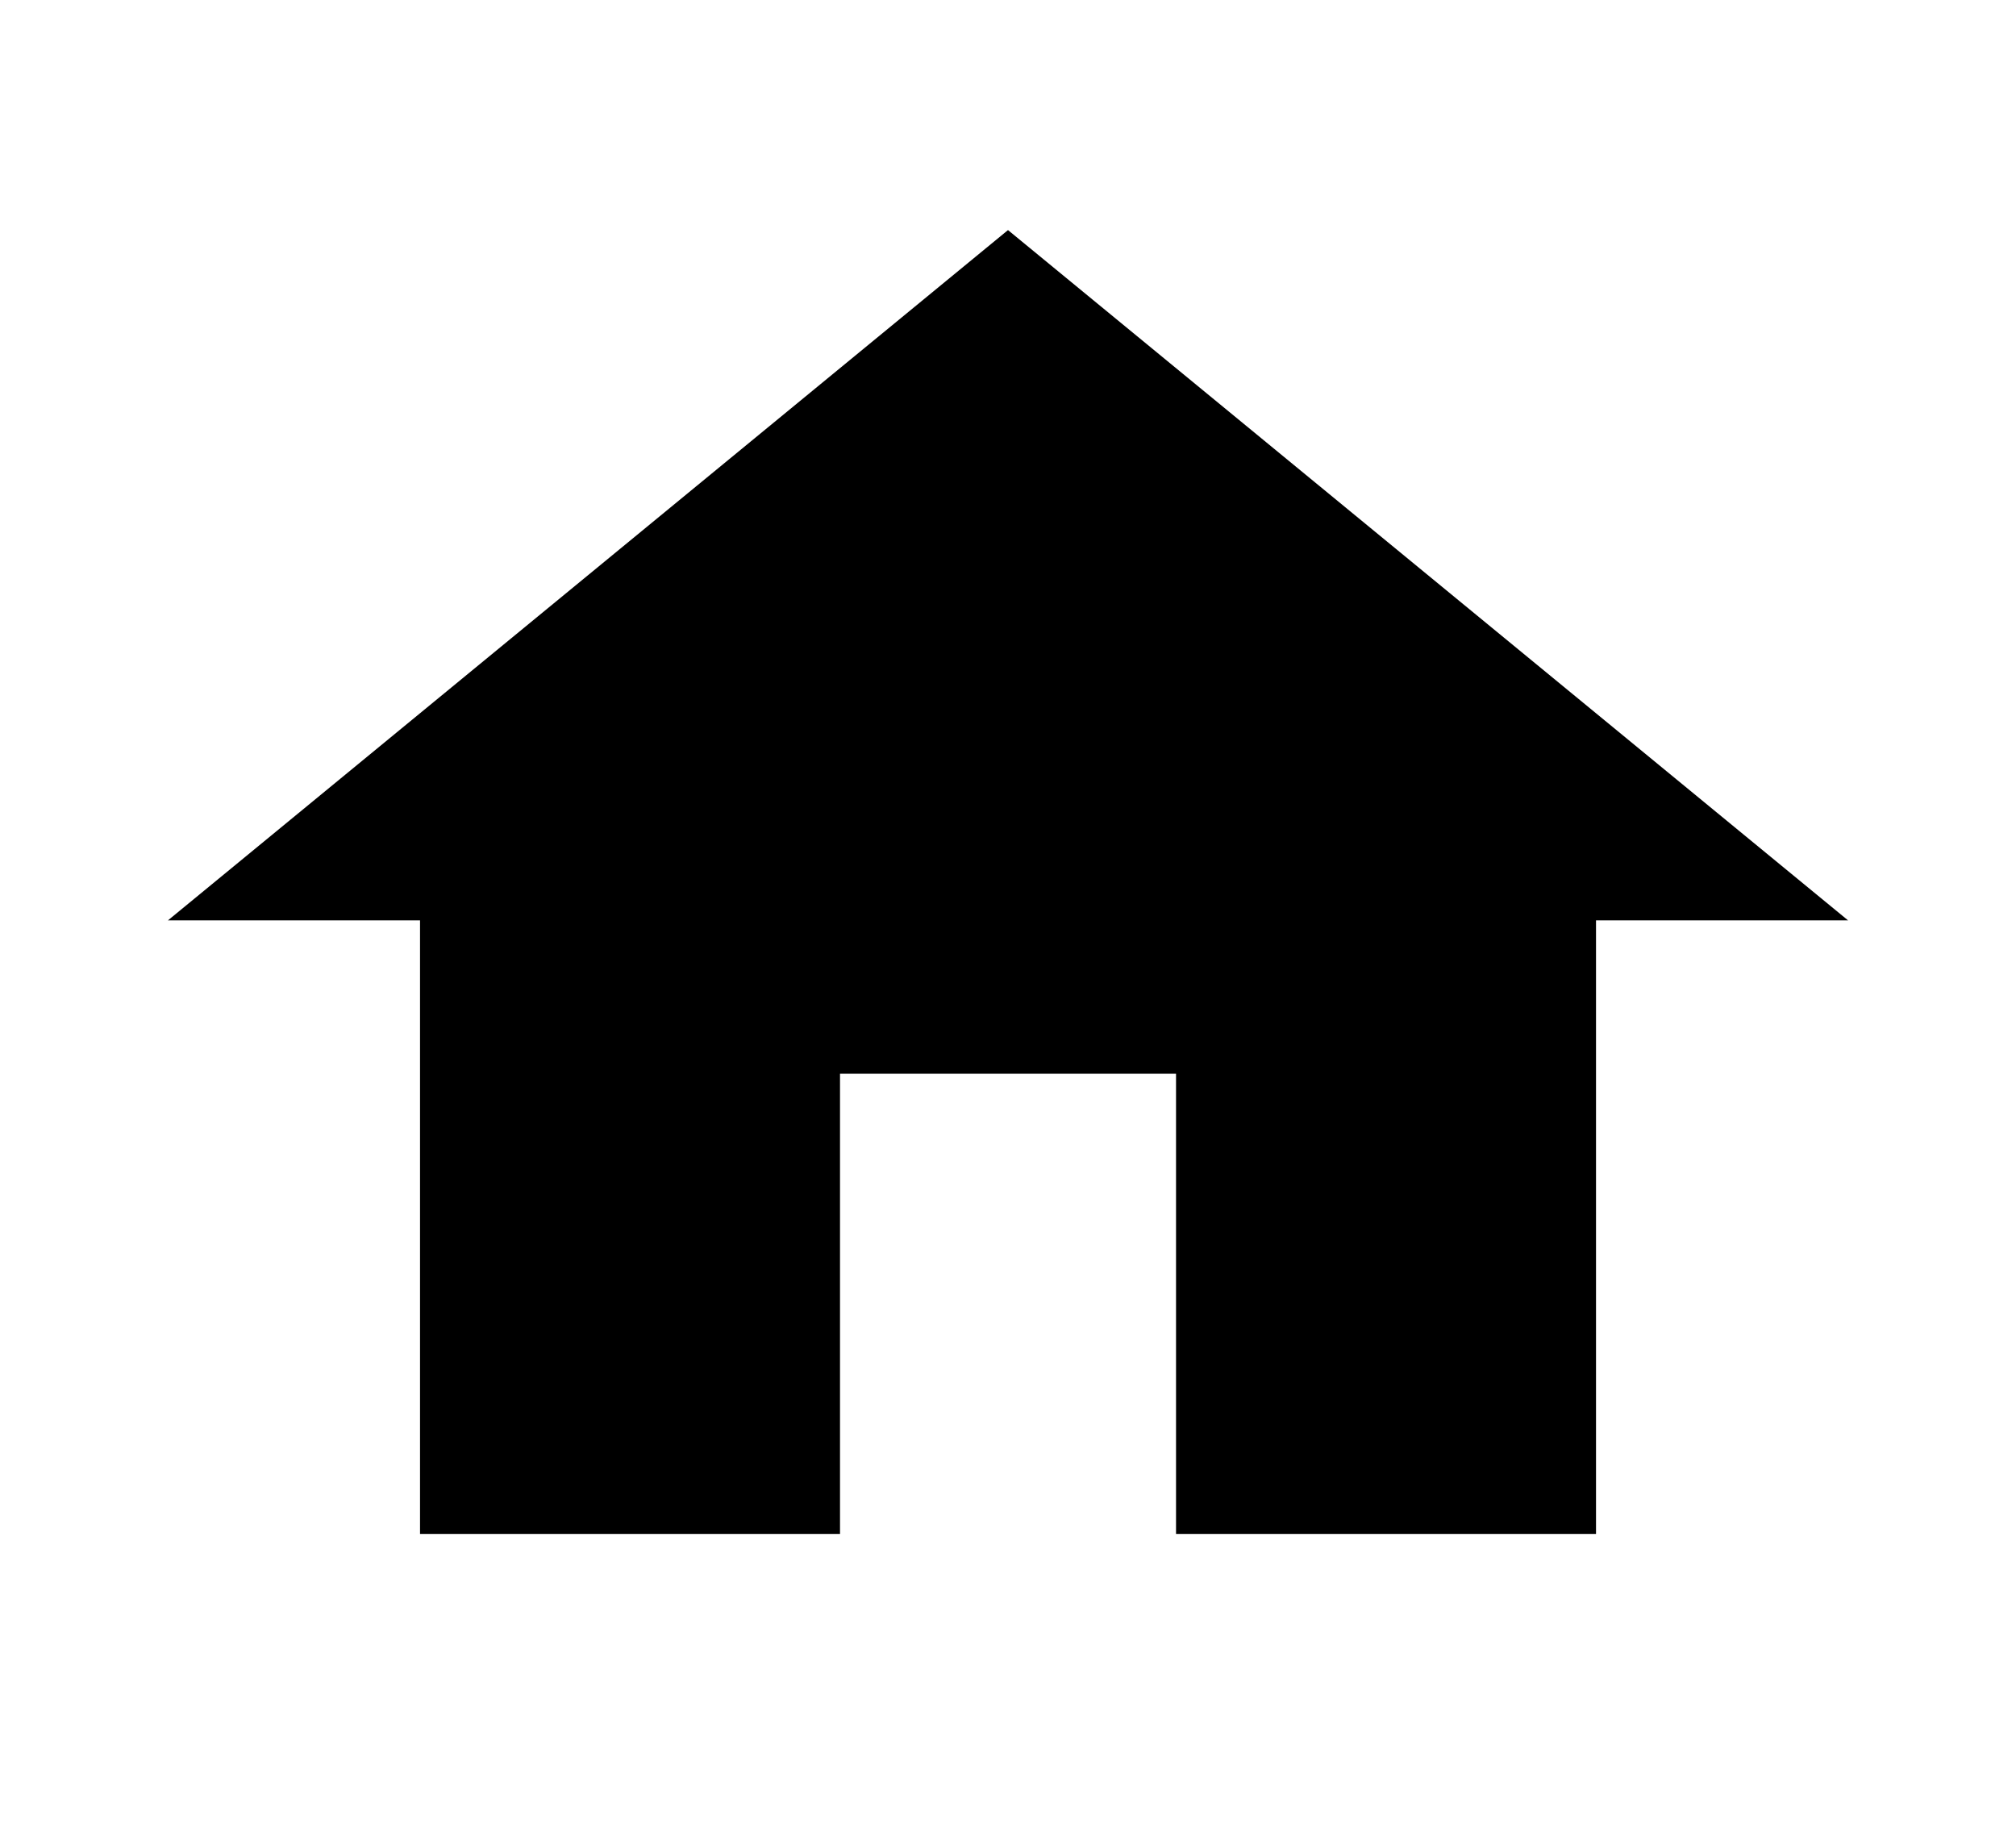 <svg width="46" height="42" viewBox="0 0 46 42" fill="none" xmlns="http://www.w3.org/2000/svg">
<path d="M19.167 35V24.5H26.834V35H36.417V21H42.167L23 5.25L3.833 21H9.584V35H19.167Z" fill="black"/>
</svg>
